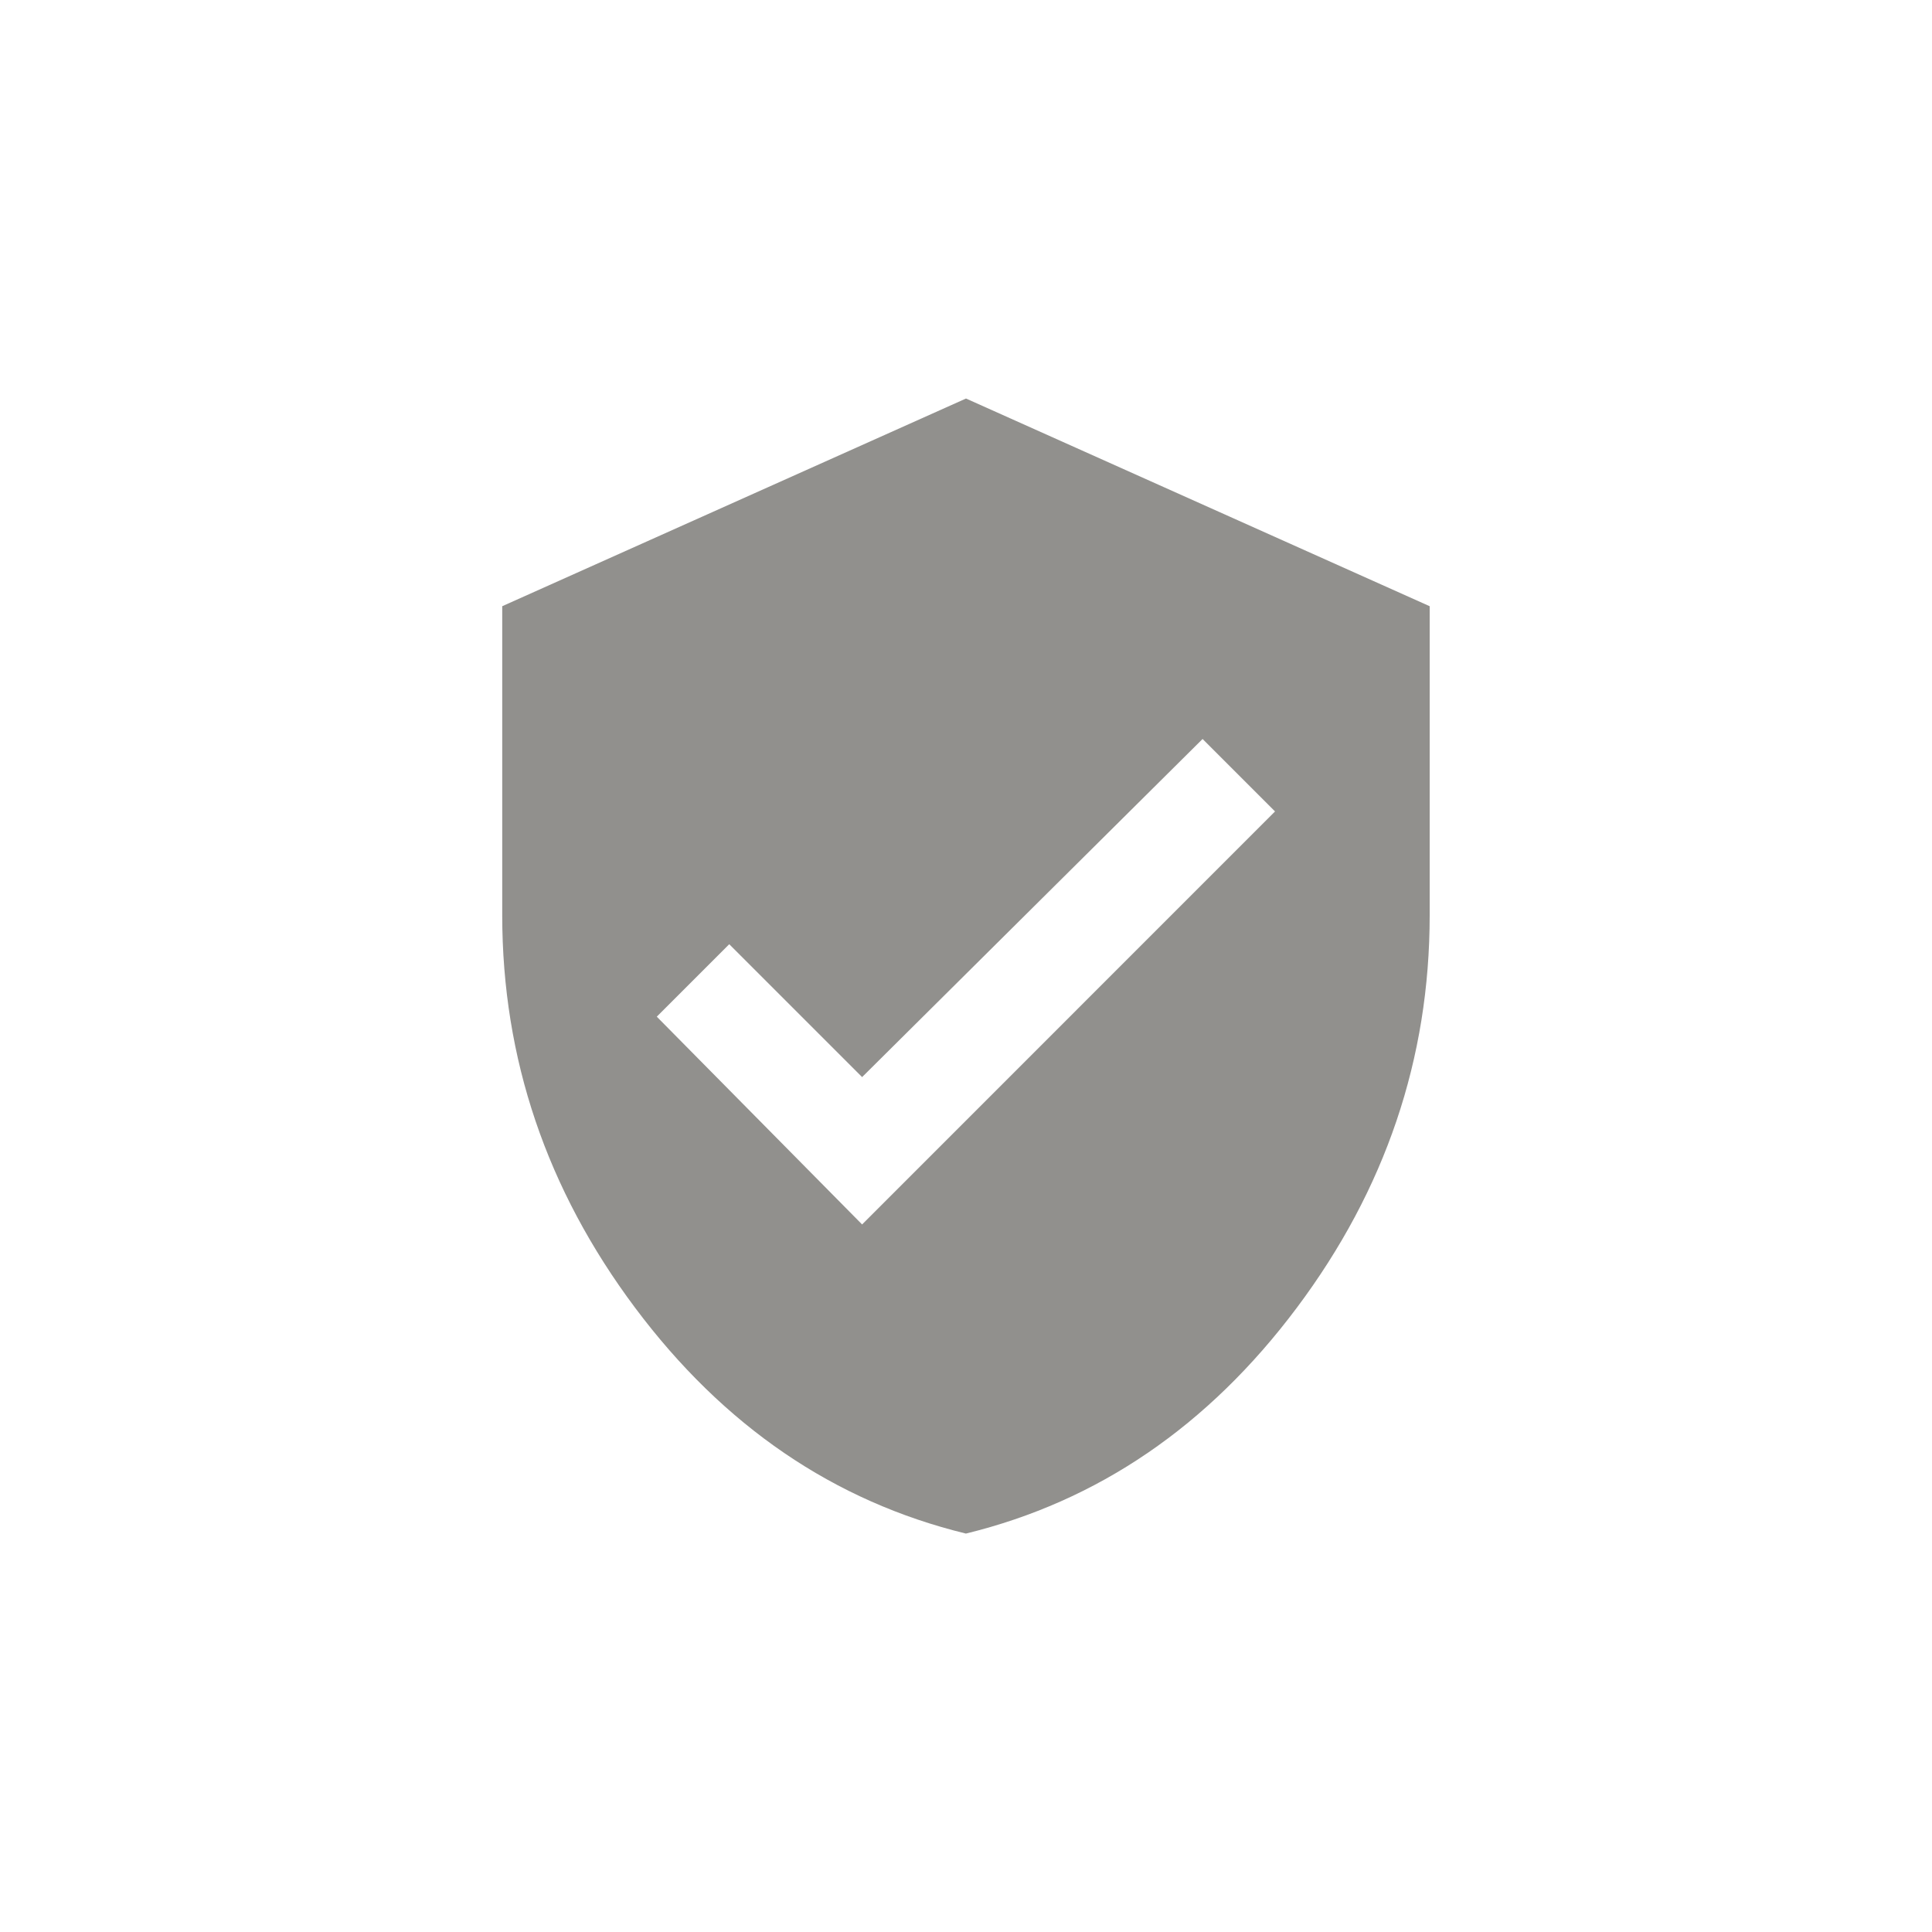 <!-- Generated by IcoMoon.io -->
<svg version="1.1" xmlns="http://www.w3.org/2000/svg" width="40" height="40" viewBox="0 0 40 40">
<title>mt-verified_user</title>
<path fill="#91908d" d="M17.849 25.351l8.549-8.551-1.5-1.5-7.049 7-2.751-2.751-1.5 1.5zM20 8.251l9.6 4.3v6.4q0 4.451-2.751 8.125t-6.851 4.675q-4.1-1-6.849-4.675t-2.751-8.125v-6.4z"></path>
</svg>
